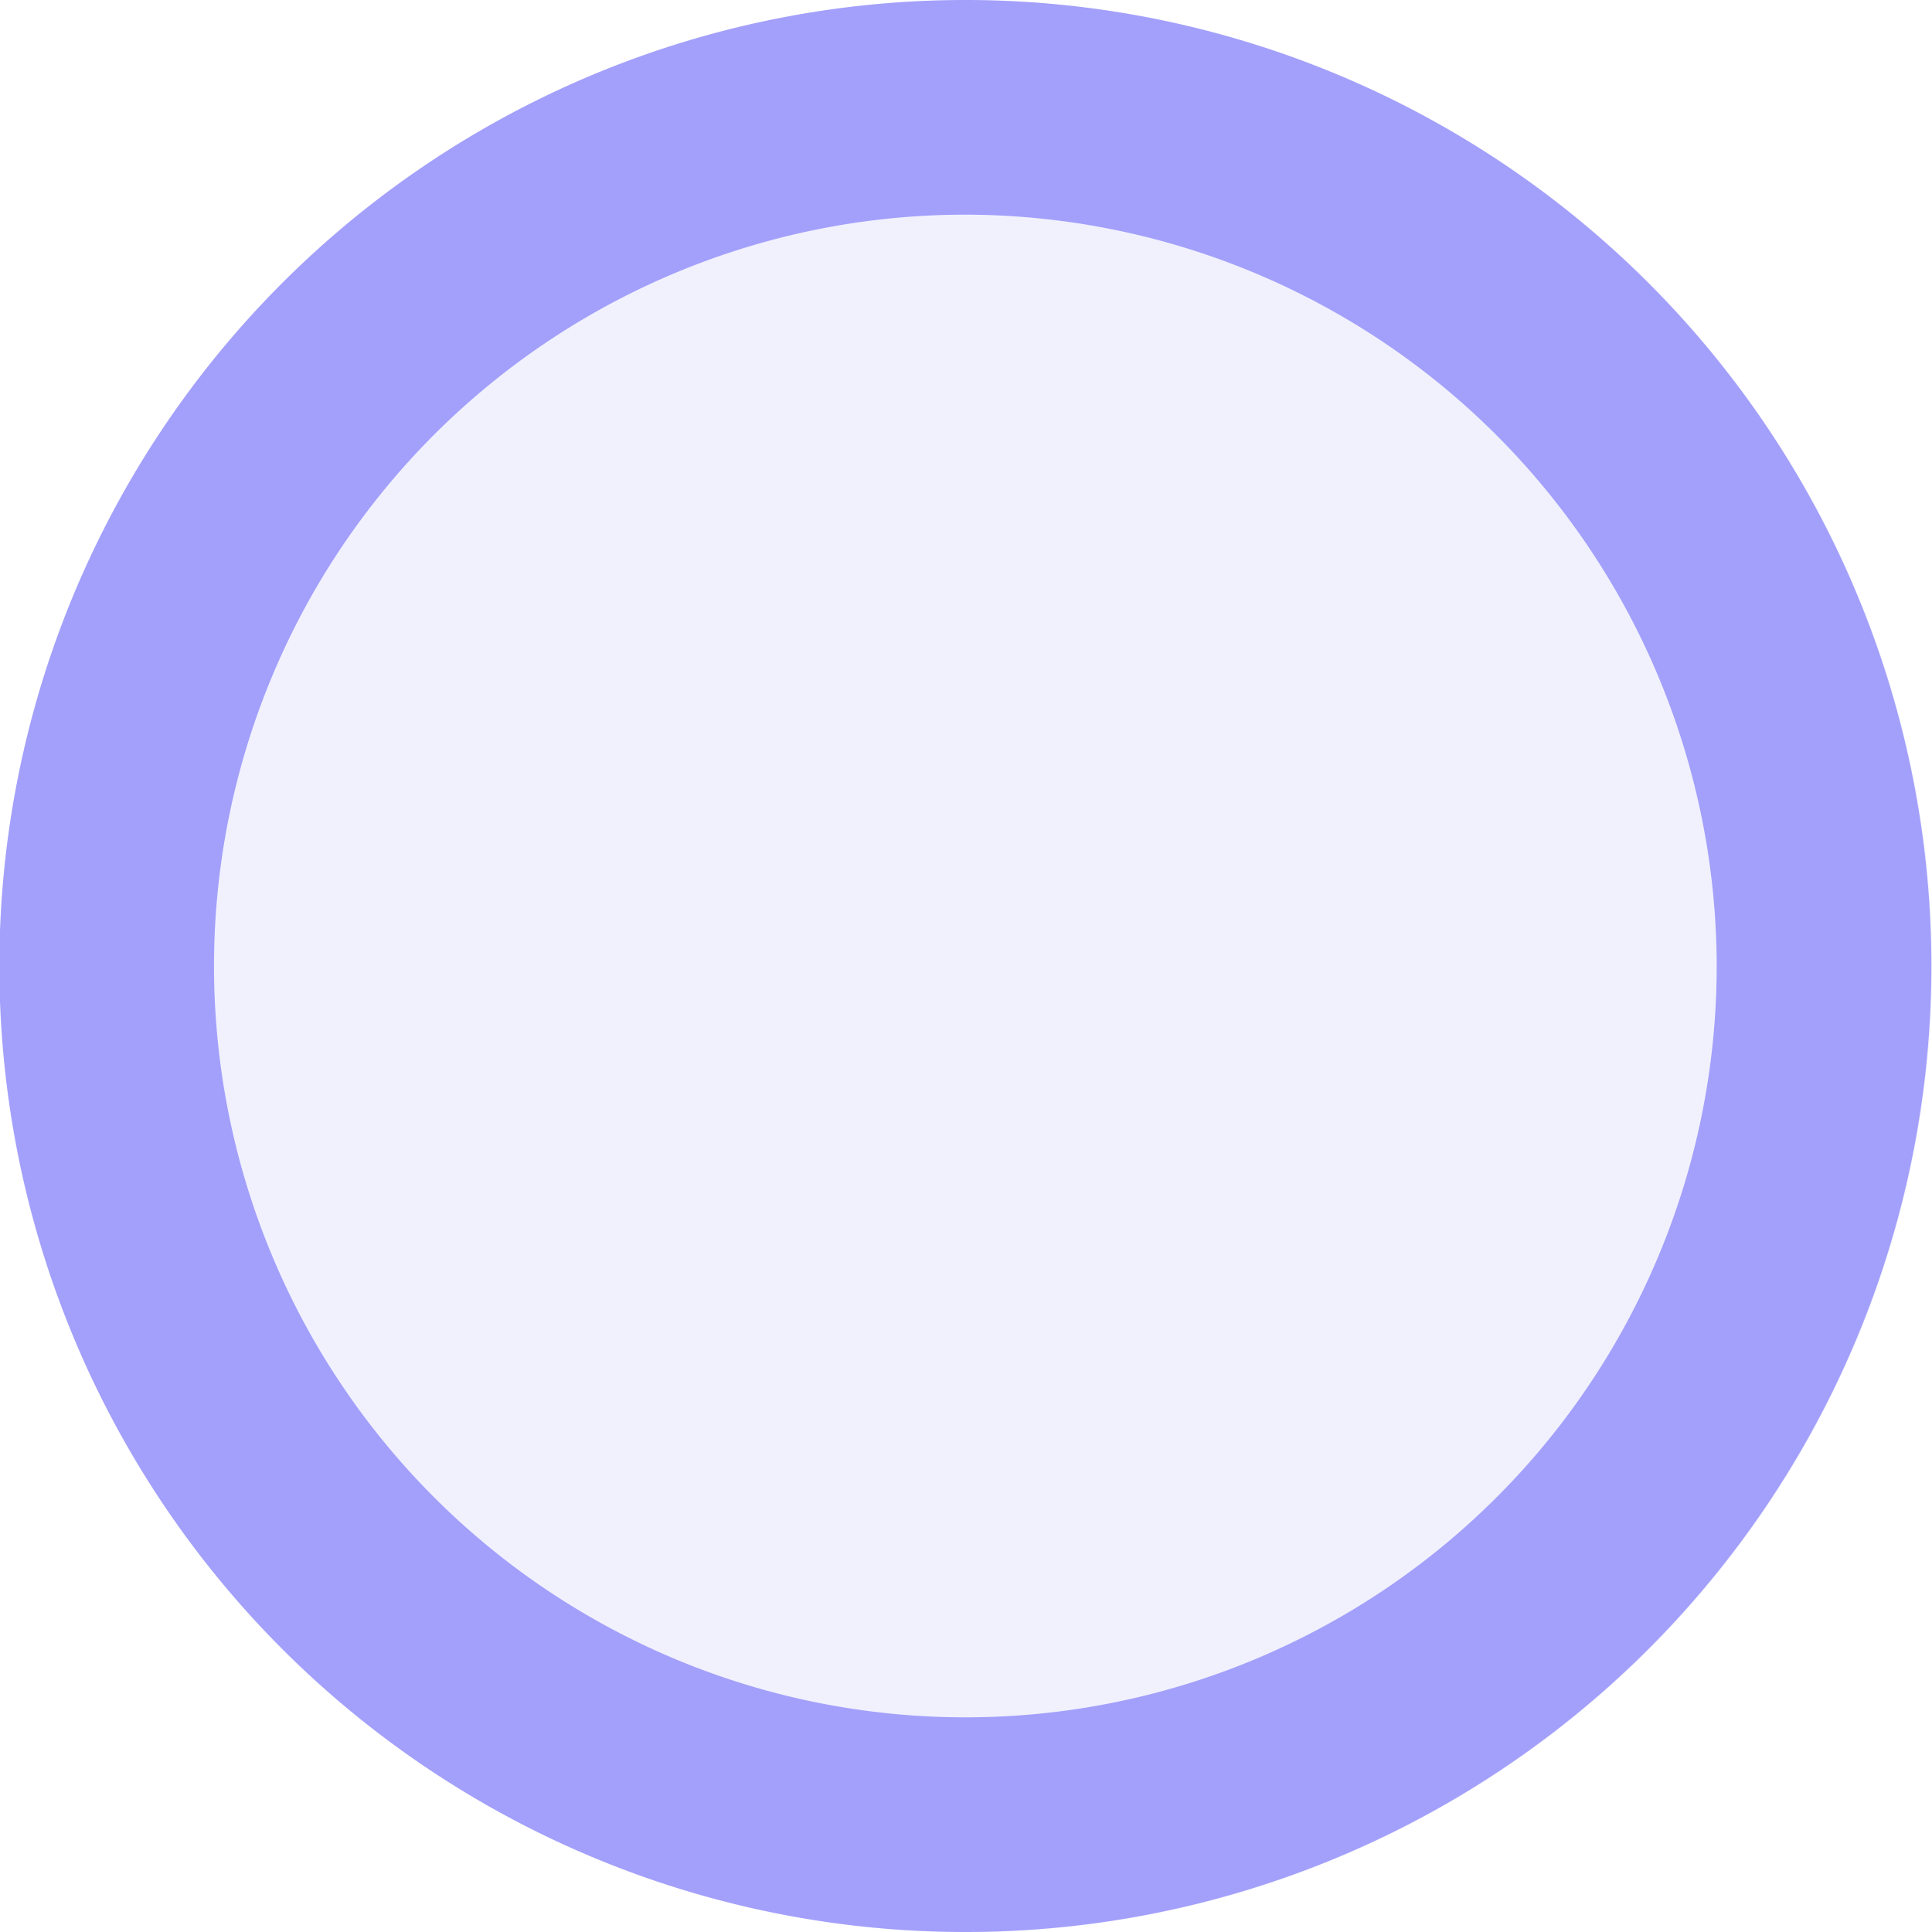 <svg xmlns="http://www.w3.org/2000/svg" width="9" height="9.001" viewBox="0 0 9 9.001">
  <g id="组_2041" data-name="组 2041" transform="translate(-492.803 -420.651)">
    <circle id="椭圆_392" data-name="椭圆 392" cx="4.5" cy="4.5" r="4.5" transform="translate(492.803 420.652)" fill="#a3a0fb" opacity="0.15"/>
    <path id="路径_1887" data-name="路径 1887" d="M512.3,388.651a4.5,4.5,0,1,1,4.5-4.5A4.5,4.5,0,0,1,512.3,388.651Zm0-8a3.5,3.5,0,1,0,3.5,3.5A3.505,3.505,0,0,0,512.3,380.651Z" transform="translate(-15 41)" fill="#a3a0fb"/>
  </g>
</svg>
